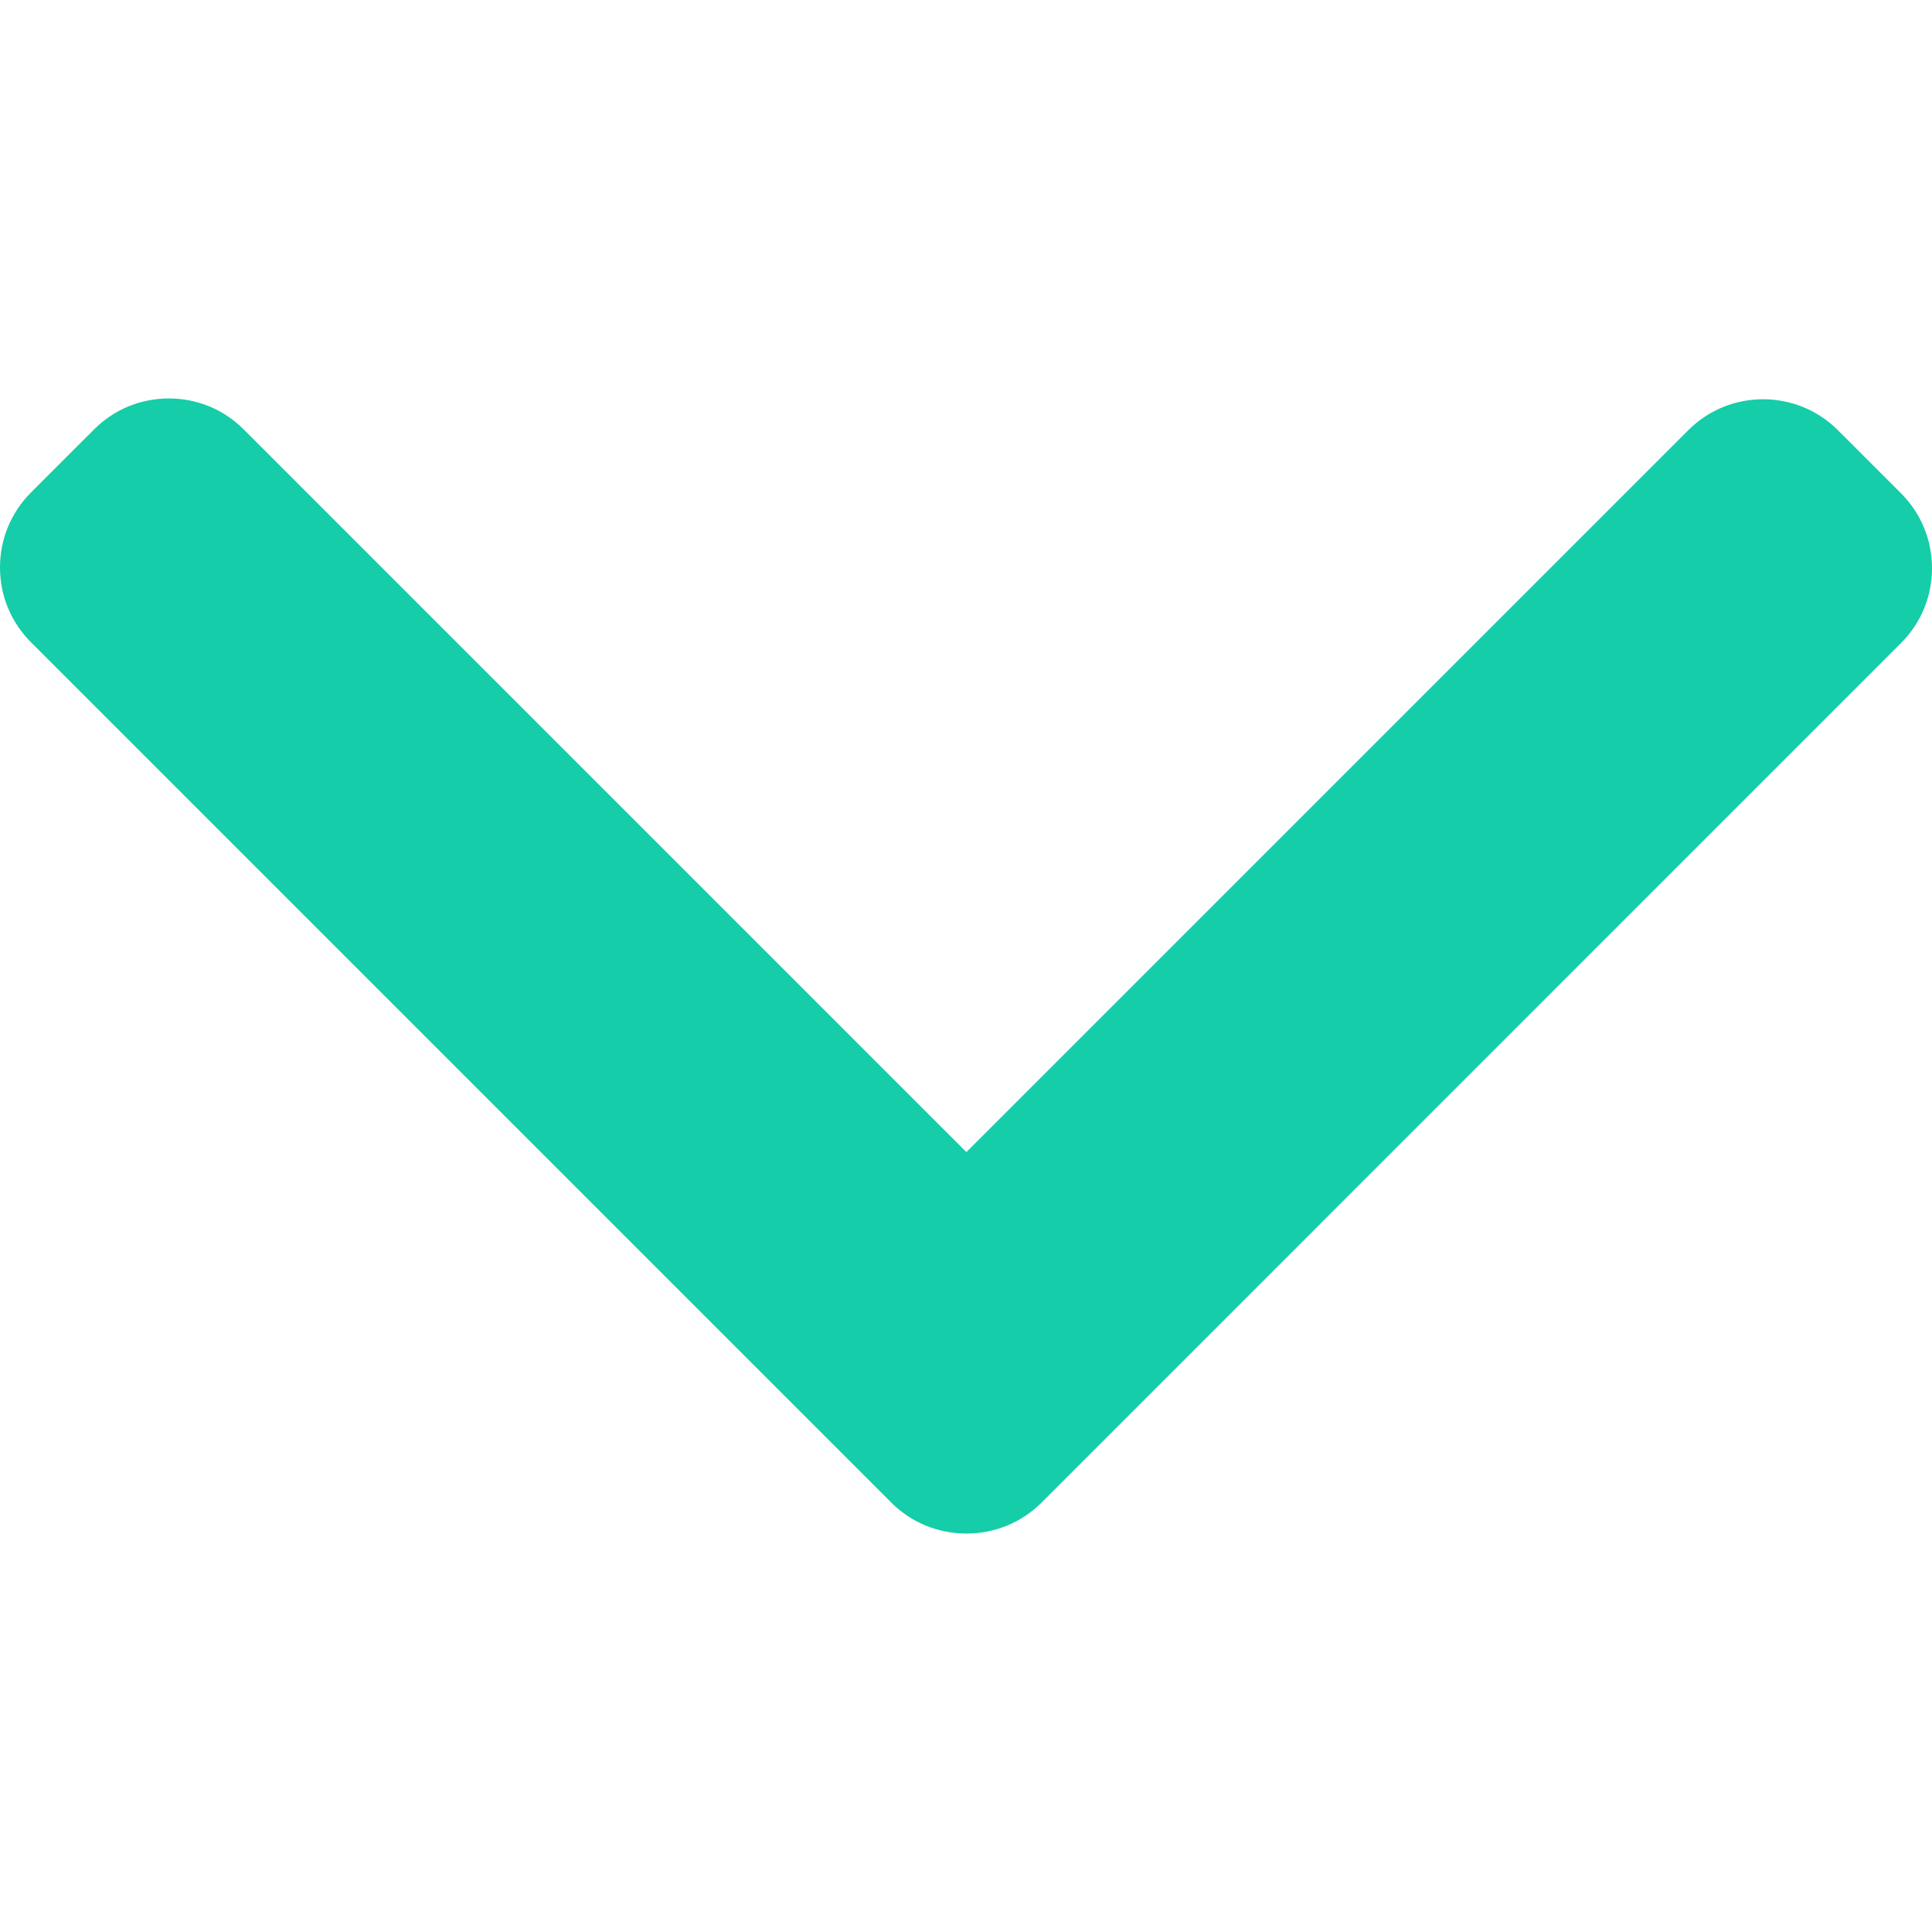 <svg width="25" height="25" viewBox="0 0 25 25" fill="none" xmlns="http://www.w3.org/2000/svg">
<g clip-path="url(#clip0_213_1056)">
<path d="M13.476 19.445L24.601 8.319C24.858 8.062 25 7.719 25 7.352C25 6.986 24.858 6.643 24.601 6.385L23.782 5.566C23.248 5.033 22.38 5.033 21.847 5.566L12.505 14.908L3.153 5.556C2.895 5.298 2.552 5.156 2.186 5.156C1.819 5.156 1.476 5.298 1.218 5.556L0.399 6.375C0.142 6.633 1.82782e-06 6.976 1.81181e-06 7.342C1.7958e-06 7.708 0.142 8.052 0.399 8.309L11.535 19.445C11.793 19.703 12.138 19.844 12.505 19.844C12.873 19.844 13.217 19.703 13.476 19.445Z" fill="#15CDA8"/>
</g>
<defs>
<clipPath id="clip0_213_1056">
<rect width="25" height="25" fill="white" transform="translate(25) rotate(90)"/>
</clipPath>
</defs>
</svg>

